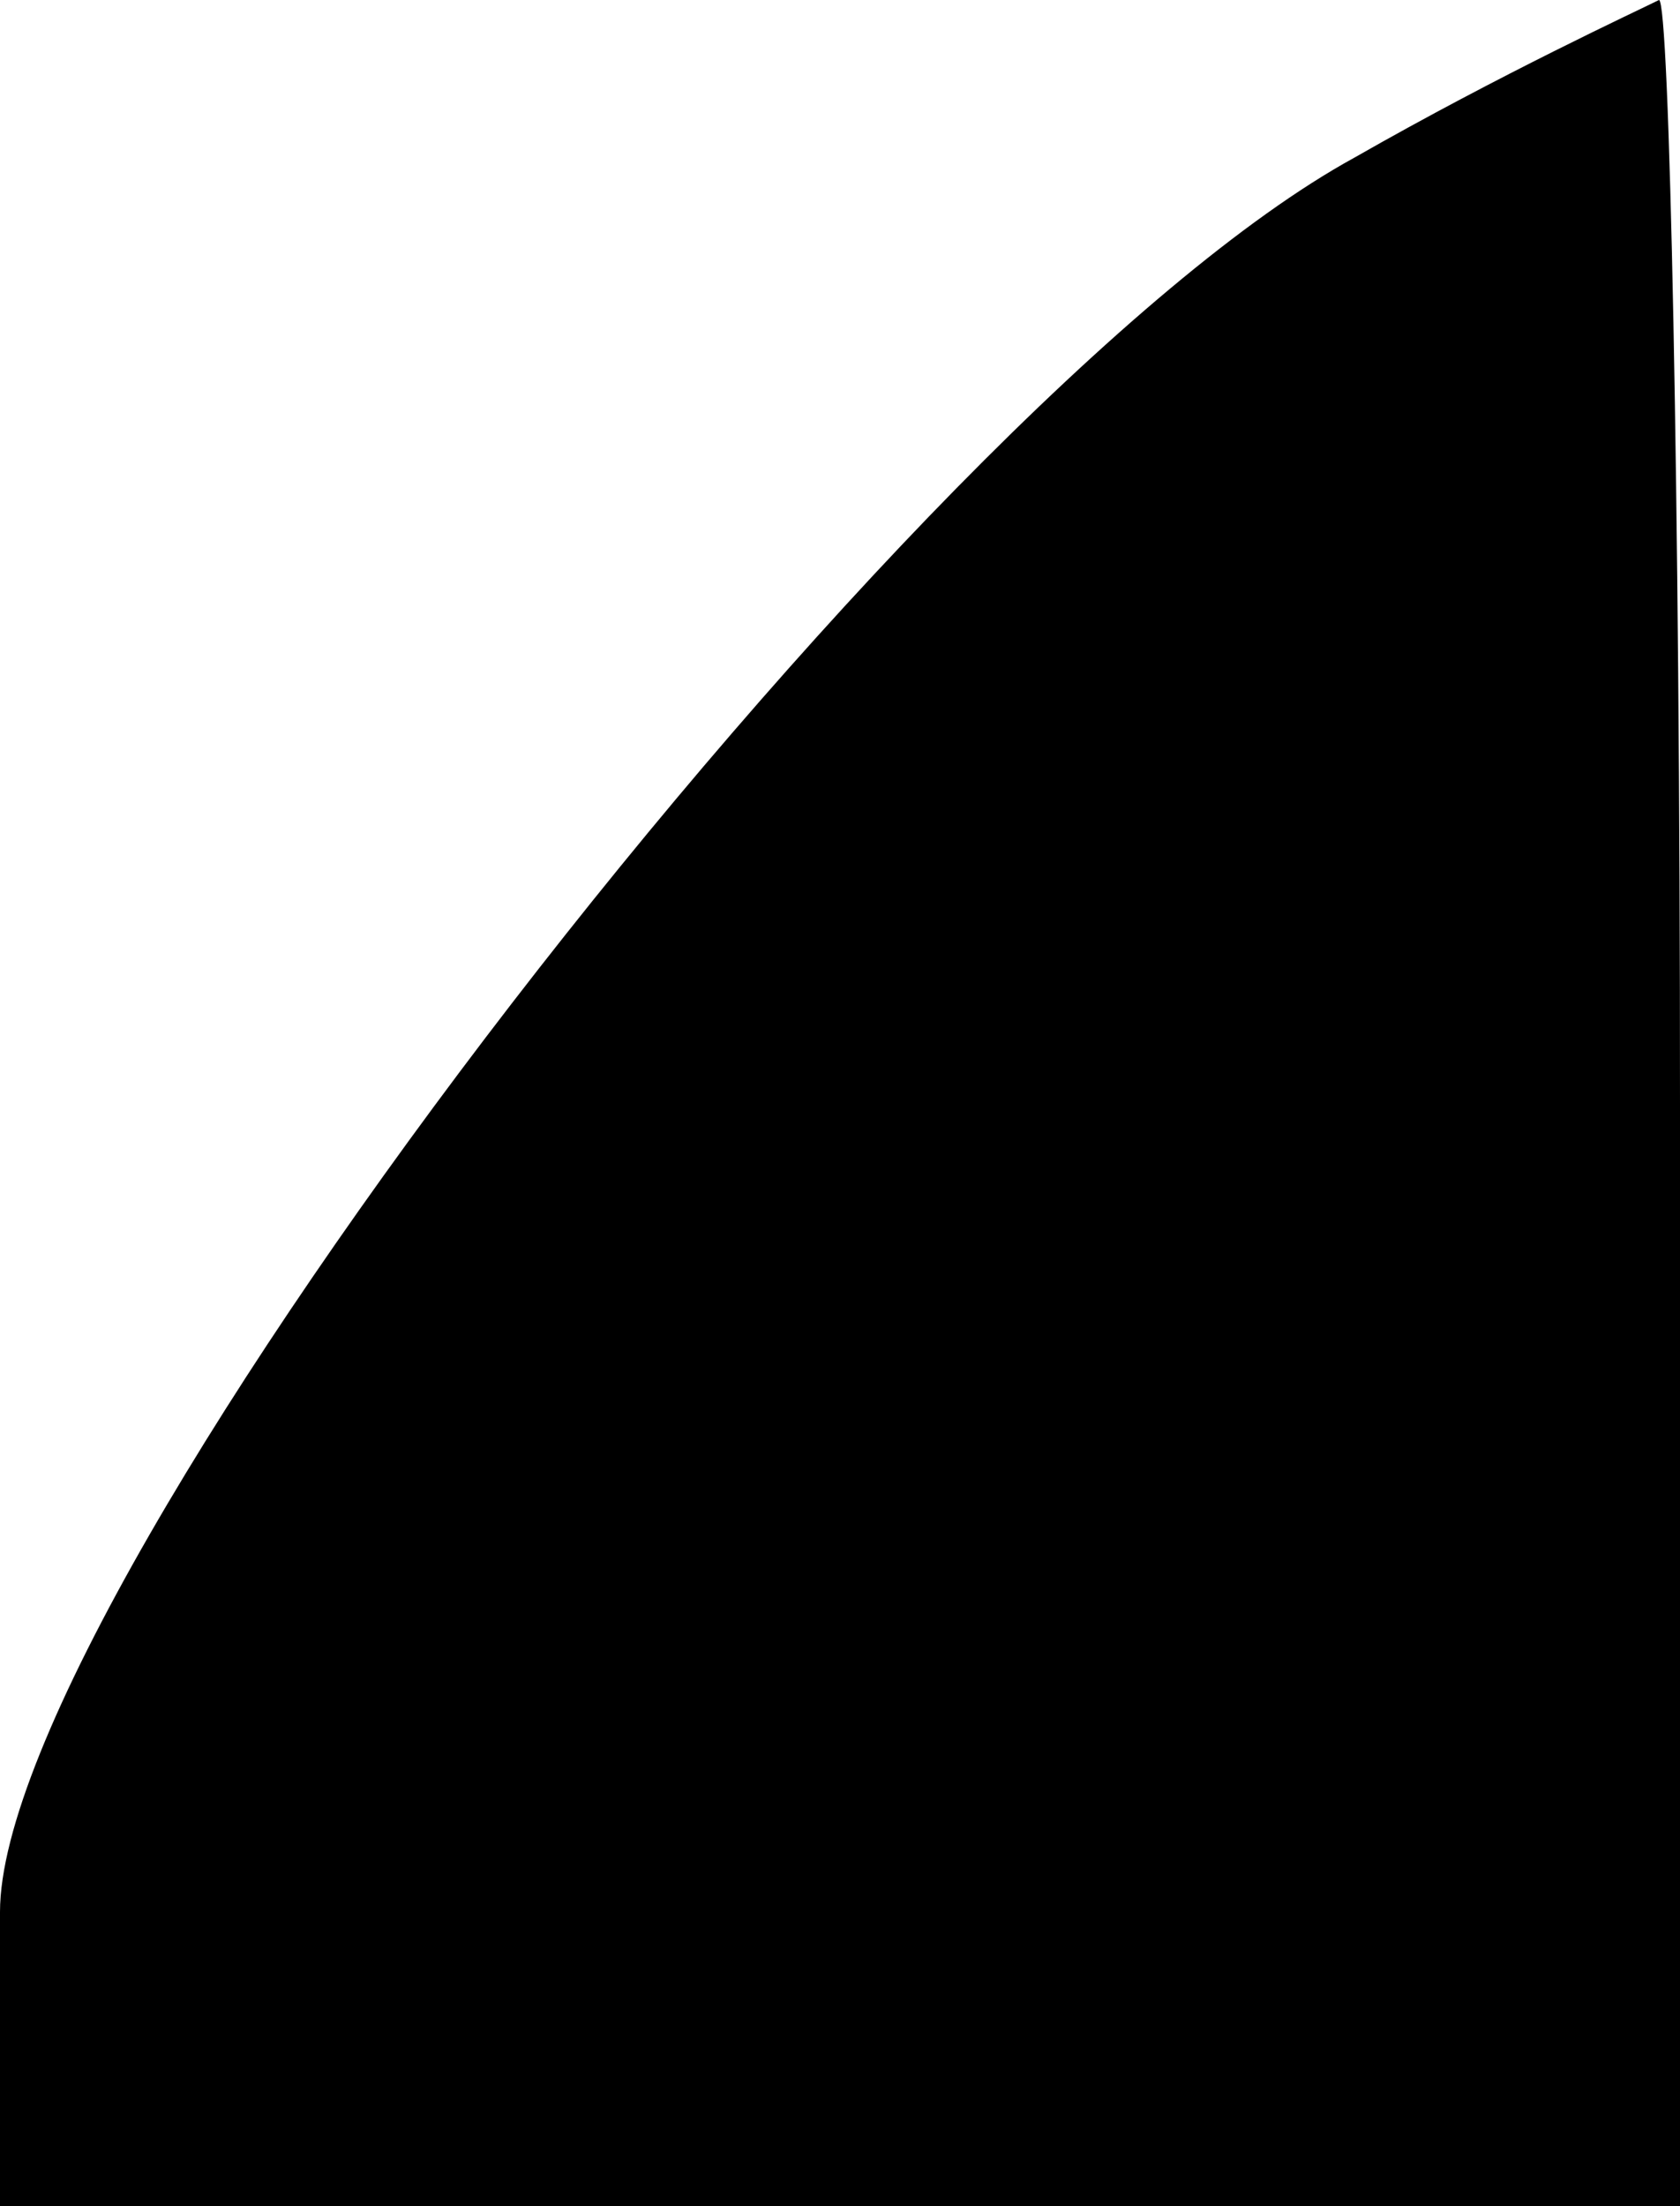 <?xml version="1.0" standalone="no"?>
<!DOCTYPE svg PUBLIC "-//W3C//DTD SVG 20010904//EN"
 "http://www.w3.org/TR/2001/REC-SVG-20010904/DTD/svg10.dtd">
<svg version="1.0" xmlns="http://www.w3.org/2000/svg"
 width="16pt" height="21pt" viewBox="0 0 16 21"
 preserveAspectRatio="xMidYMid meet">
<g transform="translate(0,21) scale(0.1,-0.1)"
fill="#000000" stroke="none">
<path fill="#000000" stroke="none" d="M129 195 c-42 -23 -129 -136 -129 -167
l0 -28 80 0 80 0 0 105 c0 58 -1 105 -2 105 -2 -1 -15 -7 -29 -15z"/>
</g>
</svg>
